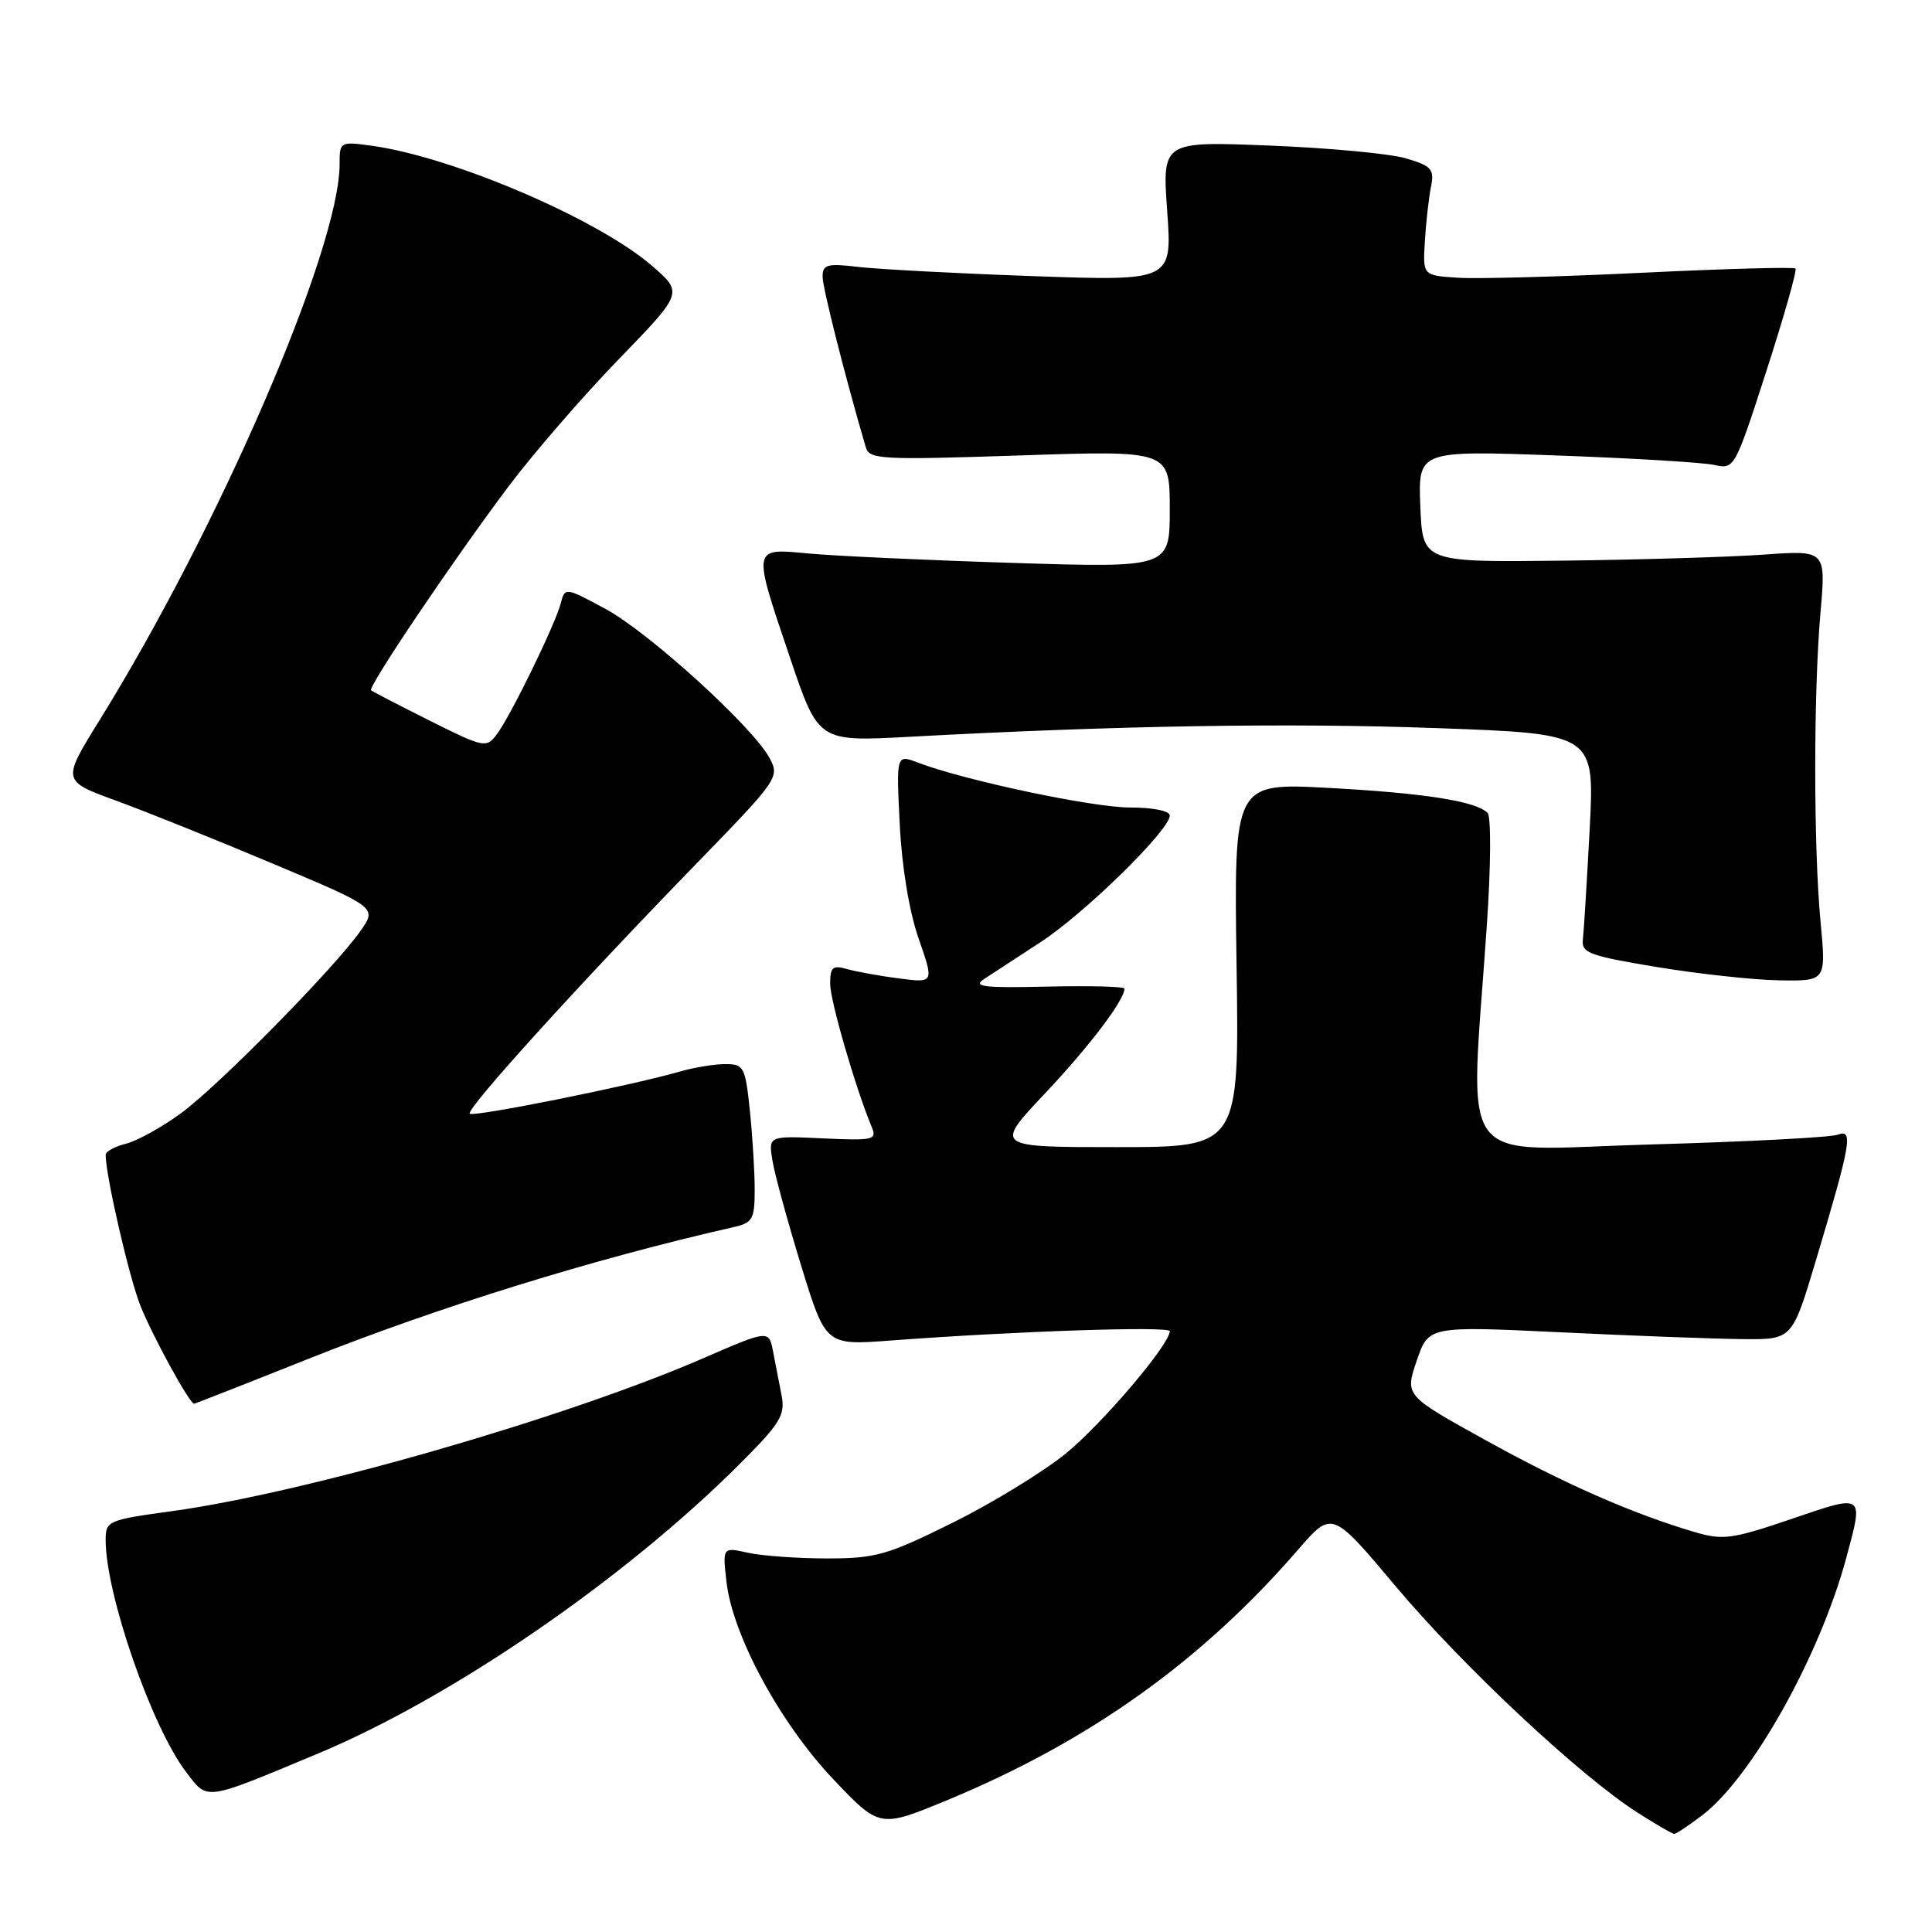 <?xml version="1.0" encoding="UTF-8" standalone="no"?>
<!DOCTYPE svg PUBLIC "-//W3C//DTD SVG 1.1//EN" "http://www.w3.org/Graphics/SVG/1.1/DTD/svg11.dtd" >
<svg xmlns="http://www.w3.org/2000/svg" xmlns:xlink="http://www.w3.org/1999/xlink" version="1.1" viewBox="0 0 256 256">
 <g >
 <path fill="currentColor"
d=" M 225.57 240.52 C 232.12 235.52 241.11 219.46 244.62 206.50 C 246.96 197.85 247.10 197.95 237.35 201.28 C 229.52 203.94 228.30 204.11 224.60 203.02 C 216.37 200.60 207.26 196.60 196.83 190.82 C 186.15 184.91 186.15 184.91 187.72 180.31 C 189.29 175.70 189.29 175.70 206.89 176.54 C 216.58 177.01 227.42 177.41 230.99 177.44 C 237.48 177.50 237.48 177.50 240.62 167.00 C 245.26 151.49 245.60 149.56 243.53 150.35 C 242.60 150.71 231.40 151.29 218.64 151.65 C 192.41 152.39 194.77 155.57 197.02 122.53 C 197.55 114.72 197.59 108.19 197.11 107.71 C 195.56 106.16 188.71 105.08 176.00 104.40 C 163.50 103.73 163.50 103.73 163.85 127.86 C 164.21 152.00 164.21 152.00 147.98 152.00 C 131.76 152.00 131.76 152.00 138.45 144.90 C 144.32 138.69 148.98 132.54 149.00 131.00 C 149.00 130.72 144.39 130.60 138.75 130.73 C 130.33 130.92 128.84 130.75 130.39 129.73 C 131.43 129.05 134.83 126.84 137.94 124.80 C 143.77 120.99 155.00 109.98 155.00 108.07 C 155.00 107.45 152.82 107.00 149.75 107.00 C 144.77 107.00 127.82 103.41 121.63 101.05 C 118.76 99.96 118.76 99.96 119.22 109.23 C 119.50 114.88 120.48 120.80 121.73 124.38 C 123.77 130.25 123.77 130.25 119.14 129.65 C 116.59 129.32 113.49 128.76 112.25 128.41 C 110.33 127.86 110.00 128.15 110.00 130.35 C 110.00 132.61 113.36 144.16 115.51 149.34 C 116.22 151.04 115.74 151.15 109.05 150.84 C 101.82 150.50 101.82 150.50 102.35 153.77 C 102.64 155.56 104.35 161.81 106.14 167.65 C 109.40 178.27 109.40 178.27 117.95 177.63 C 134.65 176.38 155.00 175.70 155.00 176.39 C 155.00 178.14 146.06 188.66 141.20 192.62 C 138.23 195.03 131.50 199.15 126.25 201.76 C 117.55 206.07 116.05 206.50 109.59 206.50 C 105.69 206.50 100.98 206.16 99.12 205.75 C 95.74 205.00 95.74 205.00 96.26 209.58 C 97.05 216.64 103.35 228.30 110.38 235.72 C 116.55 242.23 116.55 242.23 125.51 238.53 C 144.34 230.73 159.23 220.10 172.02 205.32 C 176.50 200.15 176.50 200.15 184.94 210.20 C 193.78 220.73 209.38 235.33 216.95 240.16 C 219.39 241.72 221.60 243.00 221.85 243.00 C 222.10 243.00 223.78 241.88 225.57 240.52 Z  M 42.17 232.34 C 59.93 224.92 82.78 209.22 98.06 193.94 C 103.39 188.61 104.06 187.51 103.57 184.93 C 103.25 183.32 102.75 180.69 102.44 179.10 C 101.88 176.20 101.88 176.20 93.10 180.01 C 74.85 187.92 40.52 197.80 22.75 200.24 C 14.28 201.40 14.00 201.53 14.00 204.06 C 14.00 211.24 20.09 228.81 24.65 234.79 C 27.58 238.62 26.89 238.72 42.17 232.34 Z  M 40.72 180.11 C 58.18 173.15 78.63 166.81 97.25 162.59 C 99.73 162.02 100.00 161.54 100.00 157.63 C 100.00 155.24 99.71 150.53 99.36 147.15 C 98.75 141.35 98.57 141.00 96.10 141.00 C 94.66 141.00 91.91 141.45 89.99 142.01 C 83.46 143.89 62.72 148.05 62.24 147.57 C 61.69 147.02 76.70 130.45 92.43 114.28 C 103.10 103.30 103.32 102.97 101.98 100.46 C 99.75 96.30 85.93 83.74 80.17 80.65 C 74.89 77.81 74.86 77.81 74.30 79.95 C 73.56 82.80 67.59 95.01 65.79 97.36 C 64.43 99.14 64.07 99.06 56.94 95.49 C 52.85 93.44 49.35 91.63 49.17 91.47 C 48.70 91.05 60.11 74.14 67.35 64.50 C 70.66 60.10 77.22 52.52 81.93 47.66 C 90.50 38.81 90.50 38.81 86.50 35.31 C 79.40 29.10 60.11 20.81 49.25 19.31 C 45.06 18.74 45.00 18.77 45.00 21.75 C 45.00 32.94 29.07 69.82 13.16 95.48 C 8.21 103.47 8.21 103.47 15.35 106.08 C 19.28 107.51 28.68 111.29 36.23 114.47 C 49.96 120.25 49.96 120.25 47.75 123.38 C 44.22 128.37 29.01 143.82 24.01 147.49 C 21.49 149.34 18.21 151.16 16.72 151.54 C 15.22 151.91 14.00 152.58 14.00 153.02 C 14.00 155.76 17.10 169.23 18.60 173.00 C 20.19 177.00 25.11 186.00 25.72 186.00 C 25.84 186.00 32.60 183.35 40.72 180.11 Z  M 241.24 122.25 C 240.30 112.37 240.29 91.92 241.22 81.20 C 241.95 72.90 241.95 72.90 233.72 73.49 C 229.20 73.81 217.18 74.17 207.00 74.29 C 188.50 74.50 188.50 74.50 188.20 67.09 C 187.91 59.69 187.91 59.69 206.20 60.35 C 216.27 60.71 225.70 61.28 227.17 61.61 C 229.82 62.20 229.89 62.06 234.08 49.09 C 236.41 41.88 238.13 35.80 237.91 35.58 C 237.68 35.36 228.57 35.61 217.65 36.14 C 206.73 36.67 195.71 36.97 193.16 36.80 C 188.53 36.50 188.53 36.50 188.80 32.00 C 188.95 29.52 189.31 26.29 189.60 24.82 C 190.08 22.41 189.73 22.01 186.32 20.99 C 184.22 20.36 176.09 19.60 168.25 19.29 C 154.00 18.72 154.00 18.72 154.66 27.98 C 155.32 37.24 155.32 37.24 136.91 36.59 C 126.78 36.23 116.36 35.68 113.75 35.37 C 109.60 34.88 109.00 35.04 109.00 36.66 C 109.00 38.14 111.98 49.92 114.72 59.26 C 115.20 60.88 116.69 60.96 135.12 60.35 C 155.00 59.68 155.00 59.68 155.00 67.46 C 155.00 75.24 155.00 75.24 134.25 74.59 C 122.84 74.23 110.69 73.67 107.25 73.35 C 99.59 72.64 99.66 72.28 104.72 87.27 C 108.45 98.28 108.45 98.28 120.47 97.63 C 147.98 96.14 170.71 95.76 190.40 96.48 C 211.30 97.23 211.30 97.23 210.64 109.87 C 210.27 116.81 209.87 123.39 209.74 124.49 C 209.53 126.26 210.58 126.65 219.50 128.13 C 225.00 129.04 232.31 129.84 235.74 129.90 C 241.97 130.00 241.97 130.00 241.24 122.25 Z "/>
</g>
</svg>